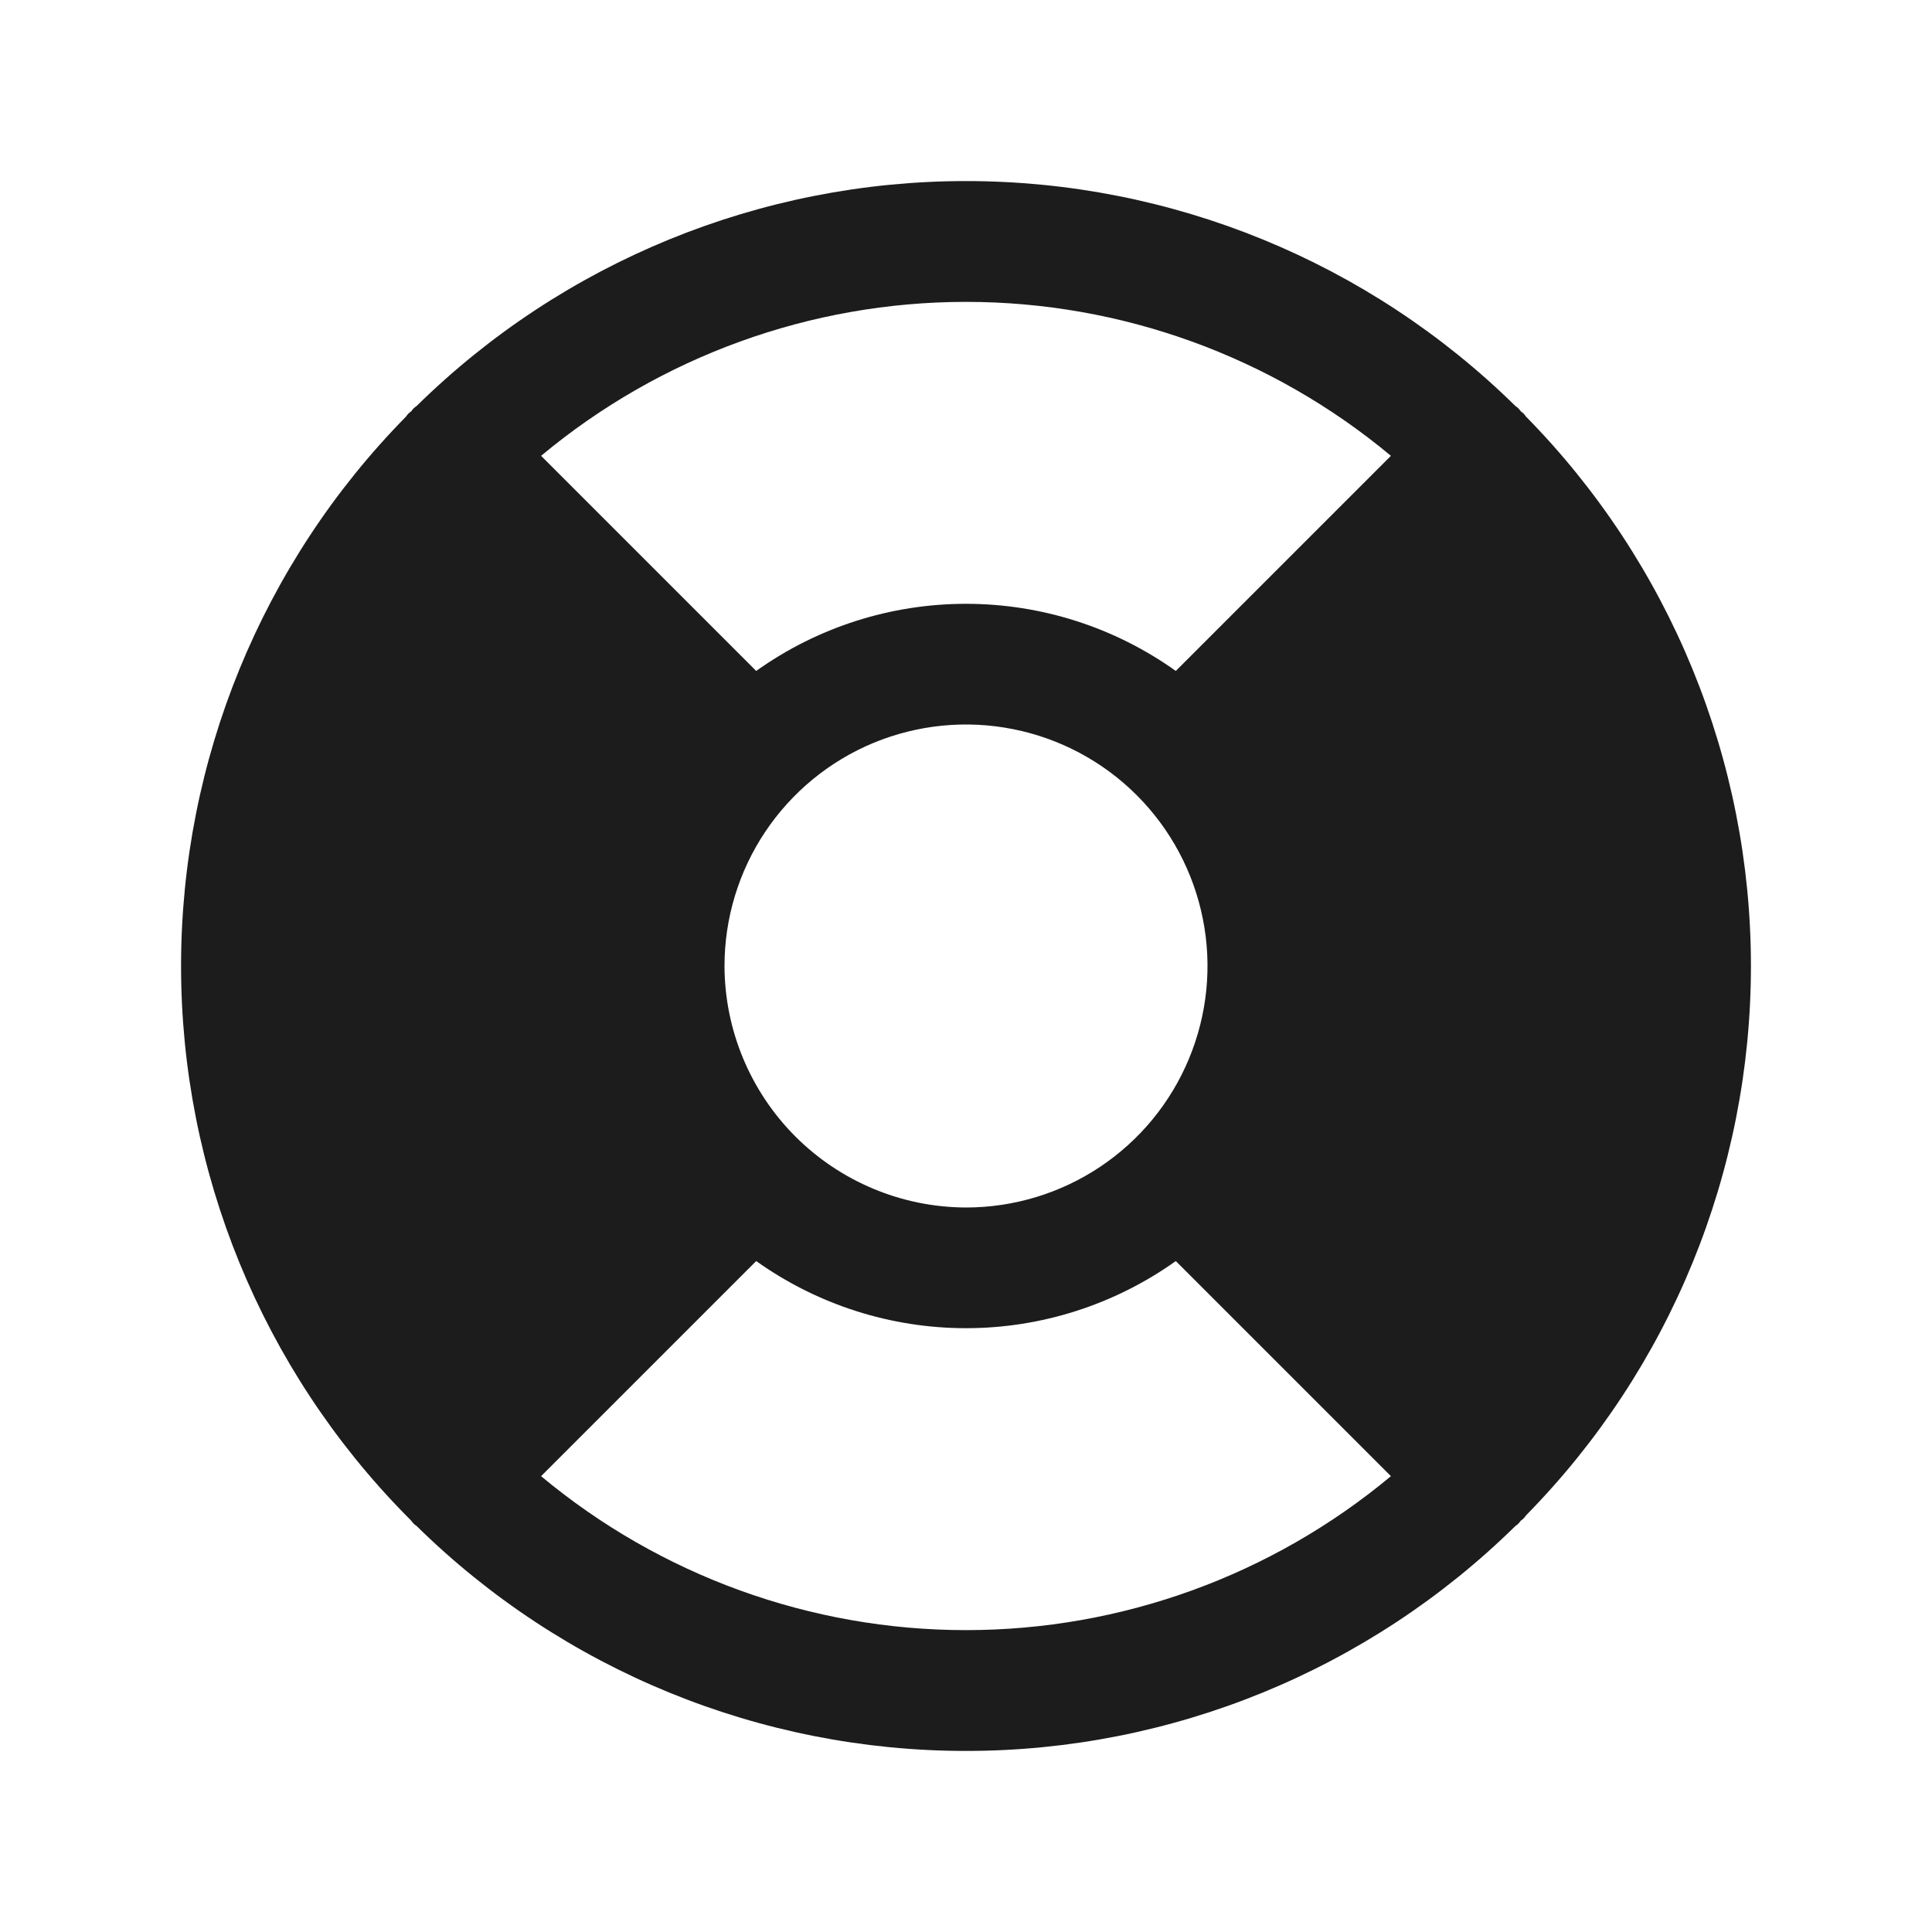 <svg width="32" height="32" viewBox="0 0 32 32" fill="none" xmlns="http://www.w3.org/2000/svg">
<path d="M25.275 25.1C27.663 22.673 29.001 19.405 29.001 16C29.001 12.595 27.663 9.327 25.275 6.9C25.253 6.865 25.223 6.835 25.188 6.812C25.165 6.777 25.135 6.747 25.1 6.725C22.673 4.337 19.405 2.999 16 2.999C12.595 2.999 9.327 4.337 6.9 6.725C6.865 6.747 6.835 6.777 6.812 6.812C6.777 6.835 6.747 6.865 6.725 6.9C4.337 9.327 2.999 12.595 2.999 16C2.999 19.405 4.337 22.673 6.725 25.1L6.812 25.188C6.835 25.223 6.865 25.253 6.9 25.275C9.327 27.663 12.595 29.001 16 29.001C19.405 29.001 22.673 27.663 25.1 25.275C25.135 25.253 25.165 25.223 25.188 25.188C25.223 25.165 25.253 25.135 25.275 25.1ZM12 16C12 15.209 12.235 14.435 12.674 13.778C13.114 13.12 13.738 12.607 14.469 12.304C15.2 12.002 16.004 11.922 16.78 12.077C17.556 12.231 18.269 12.612 18.828 13.171C19.388 13.731 19.769 14.444 19.923 15.22C20.078 15.995 19.998 16.8 19.695 17.531C19.393 18.262 18.88 18.886 18.222 19.326C17.564 19.765 16.791 20 16 20C14.94 19.997 13.925 19.574 13.175 18.825C12.426 18.075 12.003 17.06 12 16ZM23.038 7.55L19.475 11.113C18.46 10.389 17.246 10.001 16 10.001C14.754 10.001 13.54 10.389 12.525 11.113L8.962 7.55C10.938 5.903 13.428 5 16 5C18.572 5 21.062 5.903 23.038 7.55ZM8.962 24.45L12.525 20.887C13.54 21.61 14.754 21.999 16 21.999C17.246 21.999 18.46 21.61 19.475 20.887L23.038 24.45C21.062 26.097 18.572 27 16 27C13.428 27 10.938 26.097 8.962 24.45Z" fill="#1C1C1C"/>
</svg>
